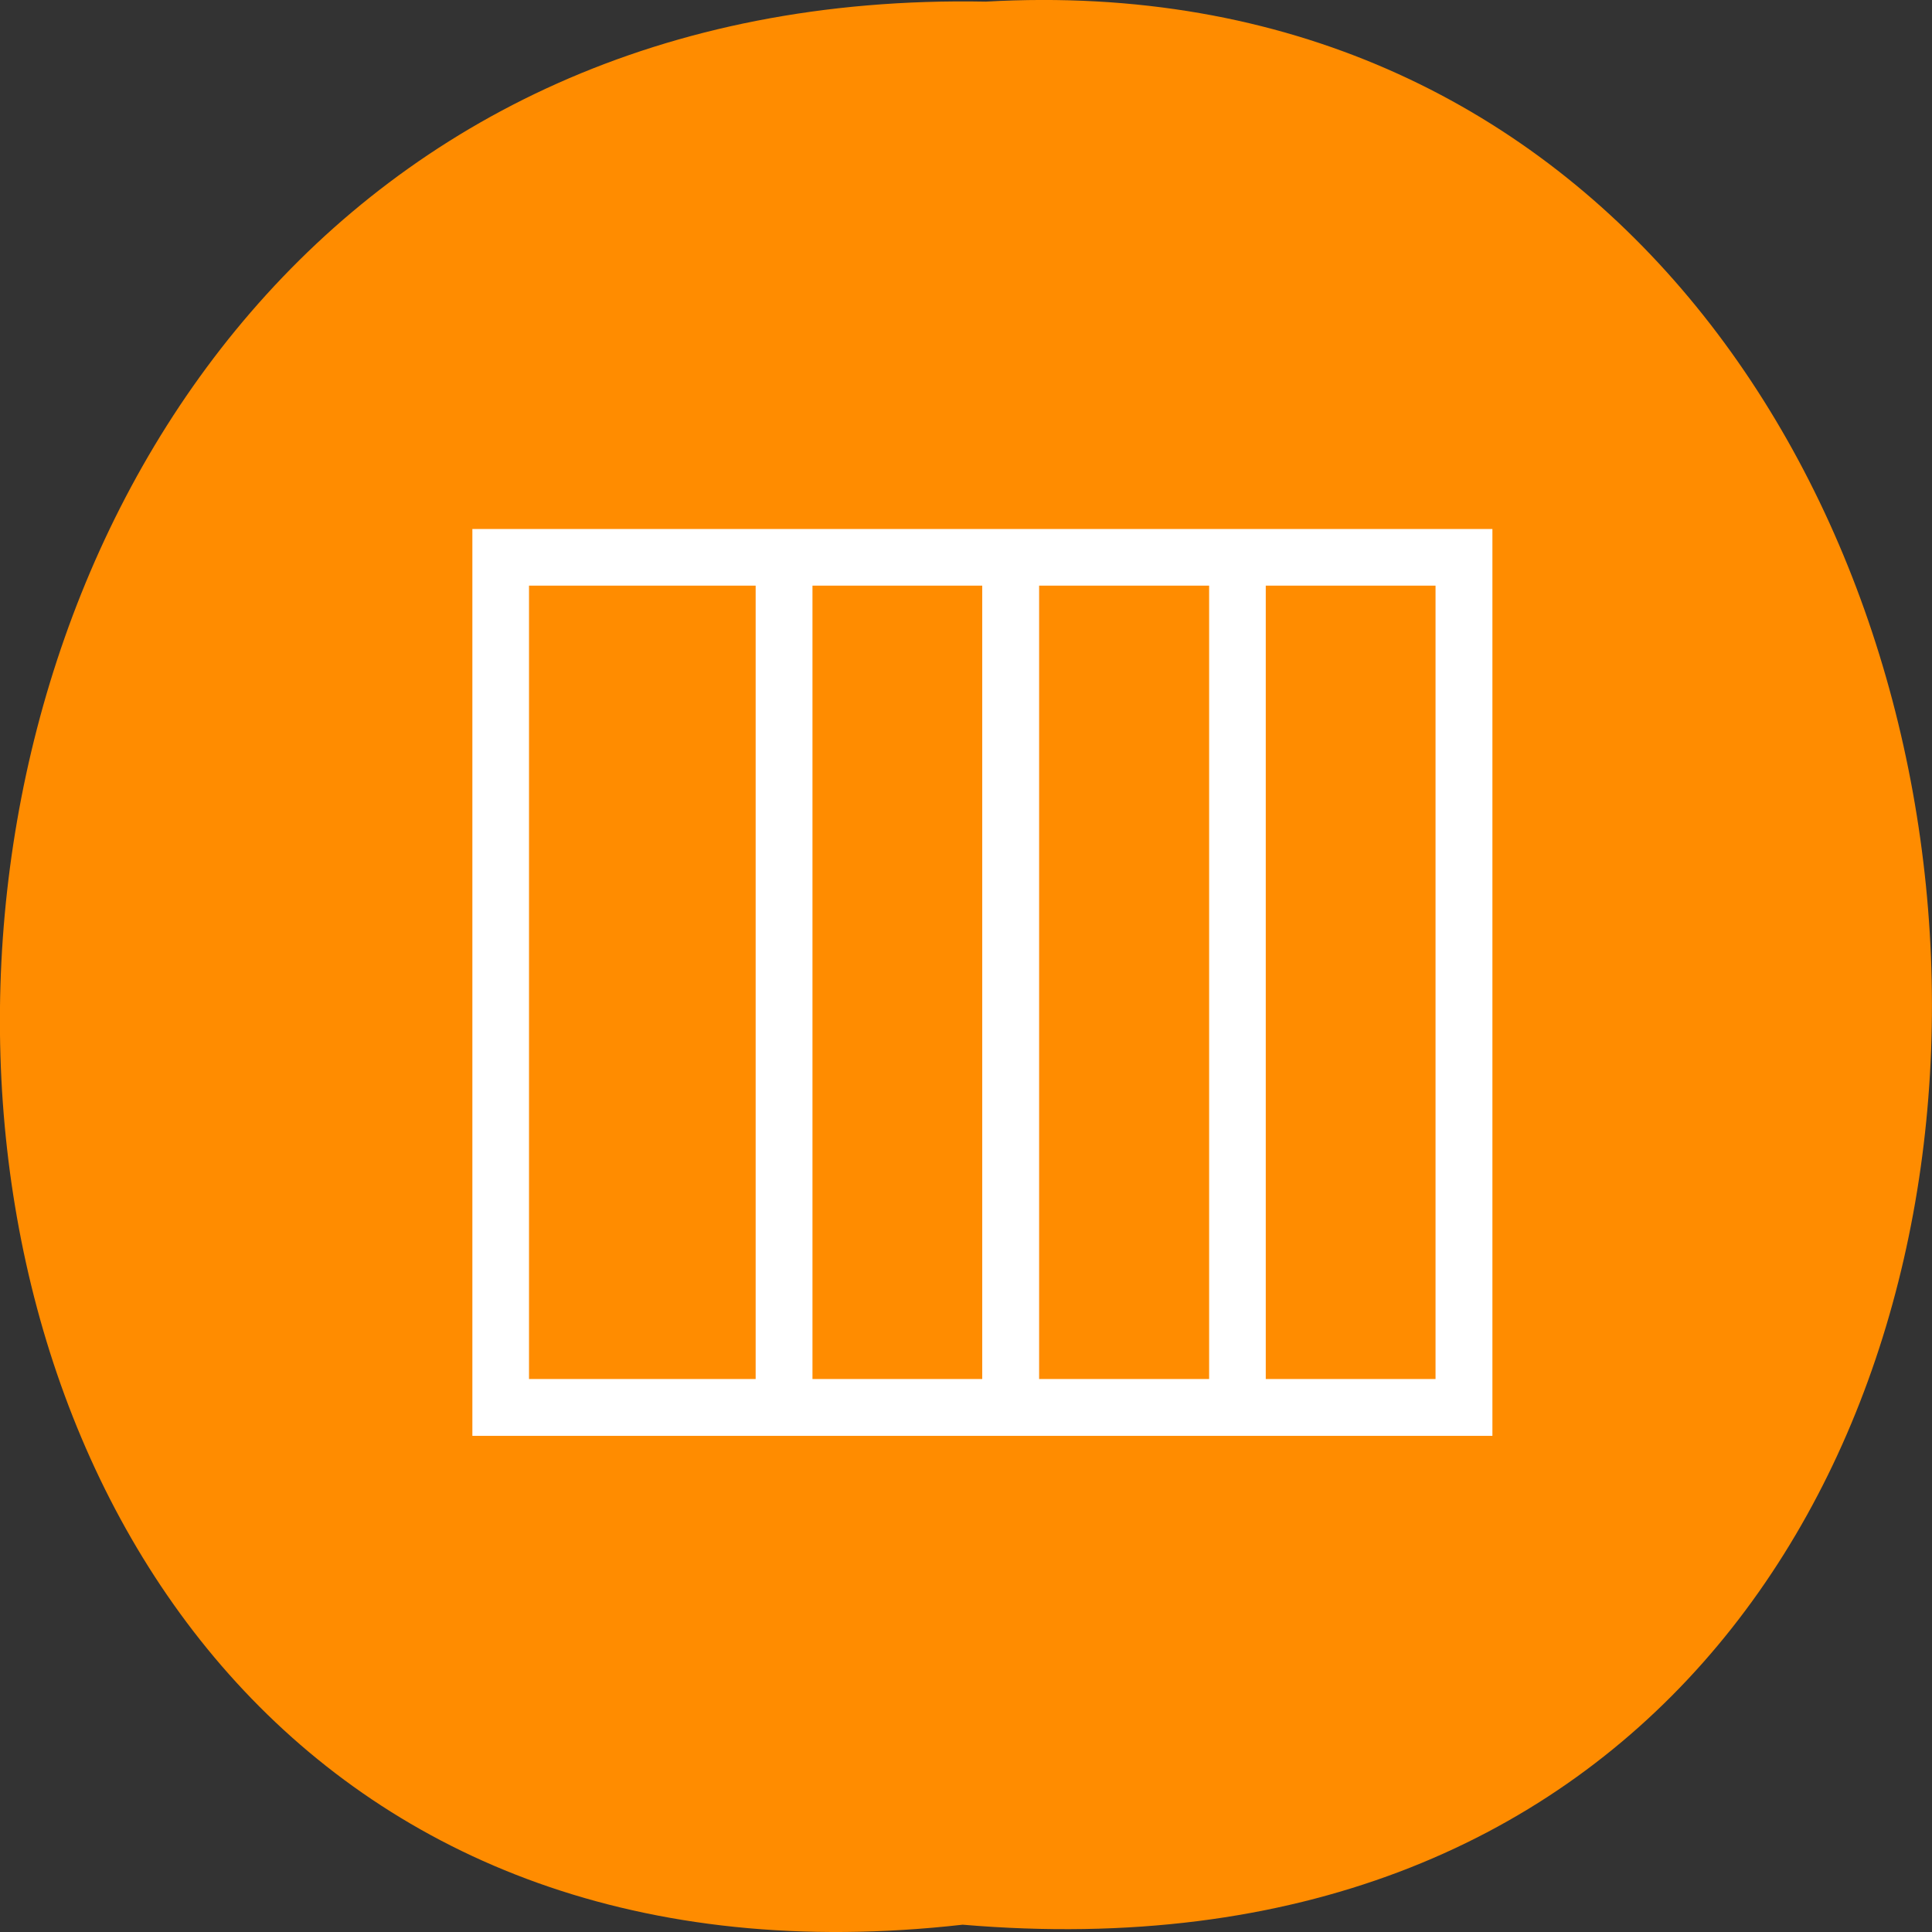 <svg xmlns="http://www.w3.org/2000/svg" viewBox="0 0 32 32"><rect x="0" y="0" width="32" height="32" fill="#333333" stroke="none"/><path d="m 15.945 31.879 c -21.473 2.422 -21.176 -32.262 0.383 -31.852 c 20.051 -1.141 21.855 33.742 -0.383 31.852" style="fill:#ff8c00"/><path d="m 7.824 8.762 v 15.02 h 16.895 v -15.02 m -15.957 0.938 h 3.754 v 13.141 h -3.754 m 4.695 -13.141 h 2.812 v 13.141 h -2.812 m 3.754 -13.141 h 2.816 v 13.141 h -2.816 m 3.754 -13.141 h 2.812 v 13.141 h -2.812" style="fill:#fff"/></svg>